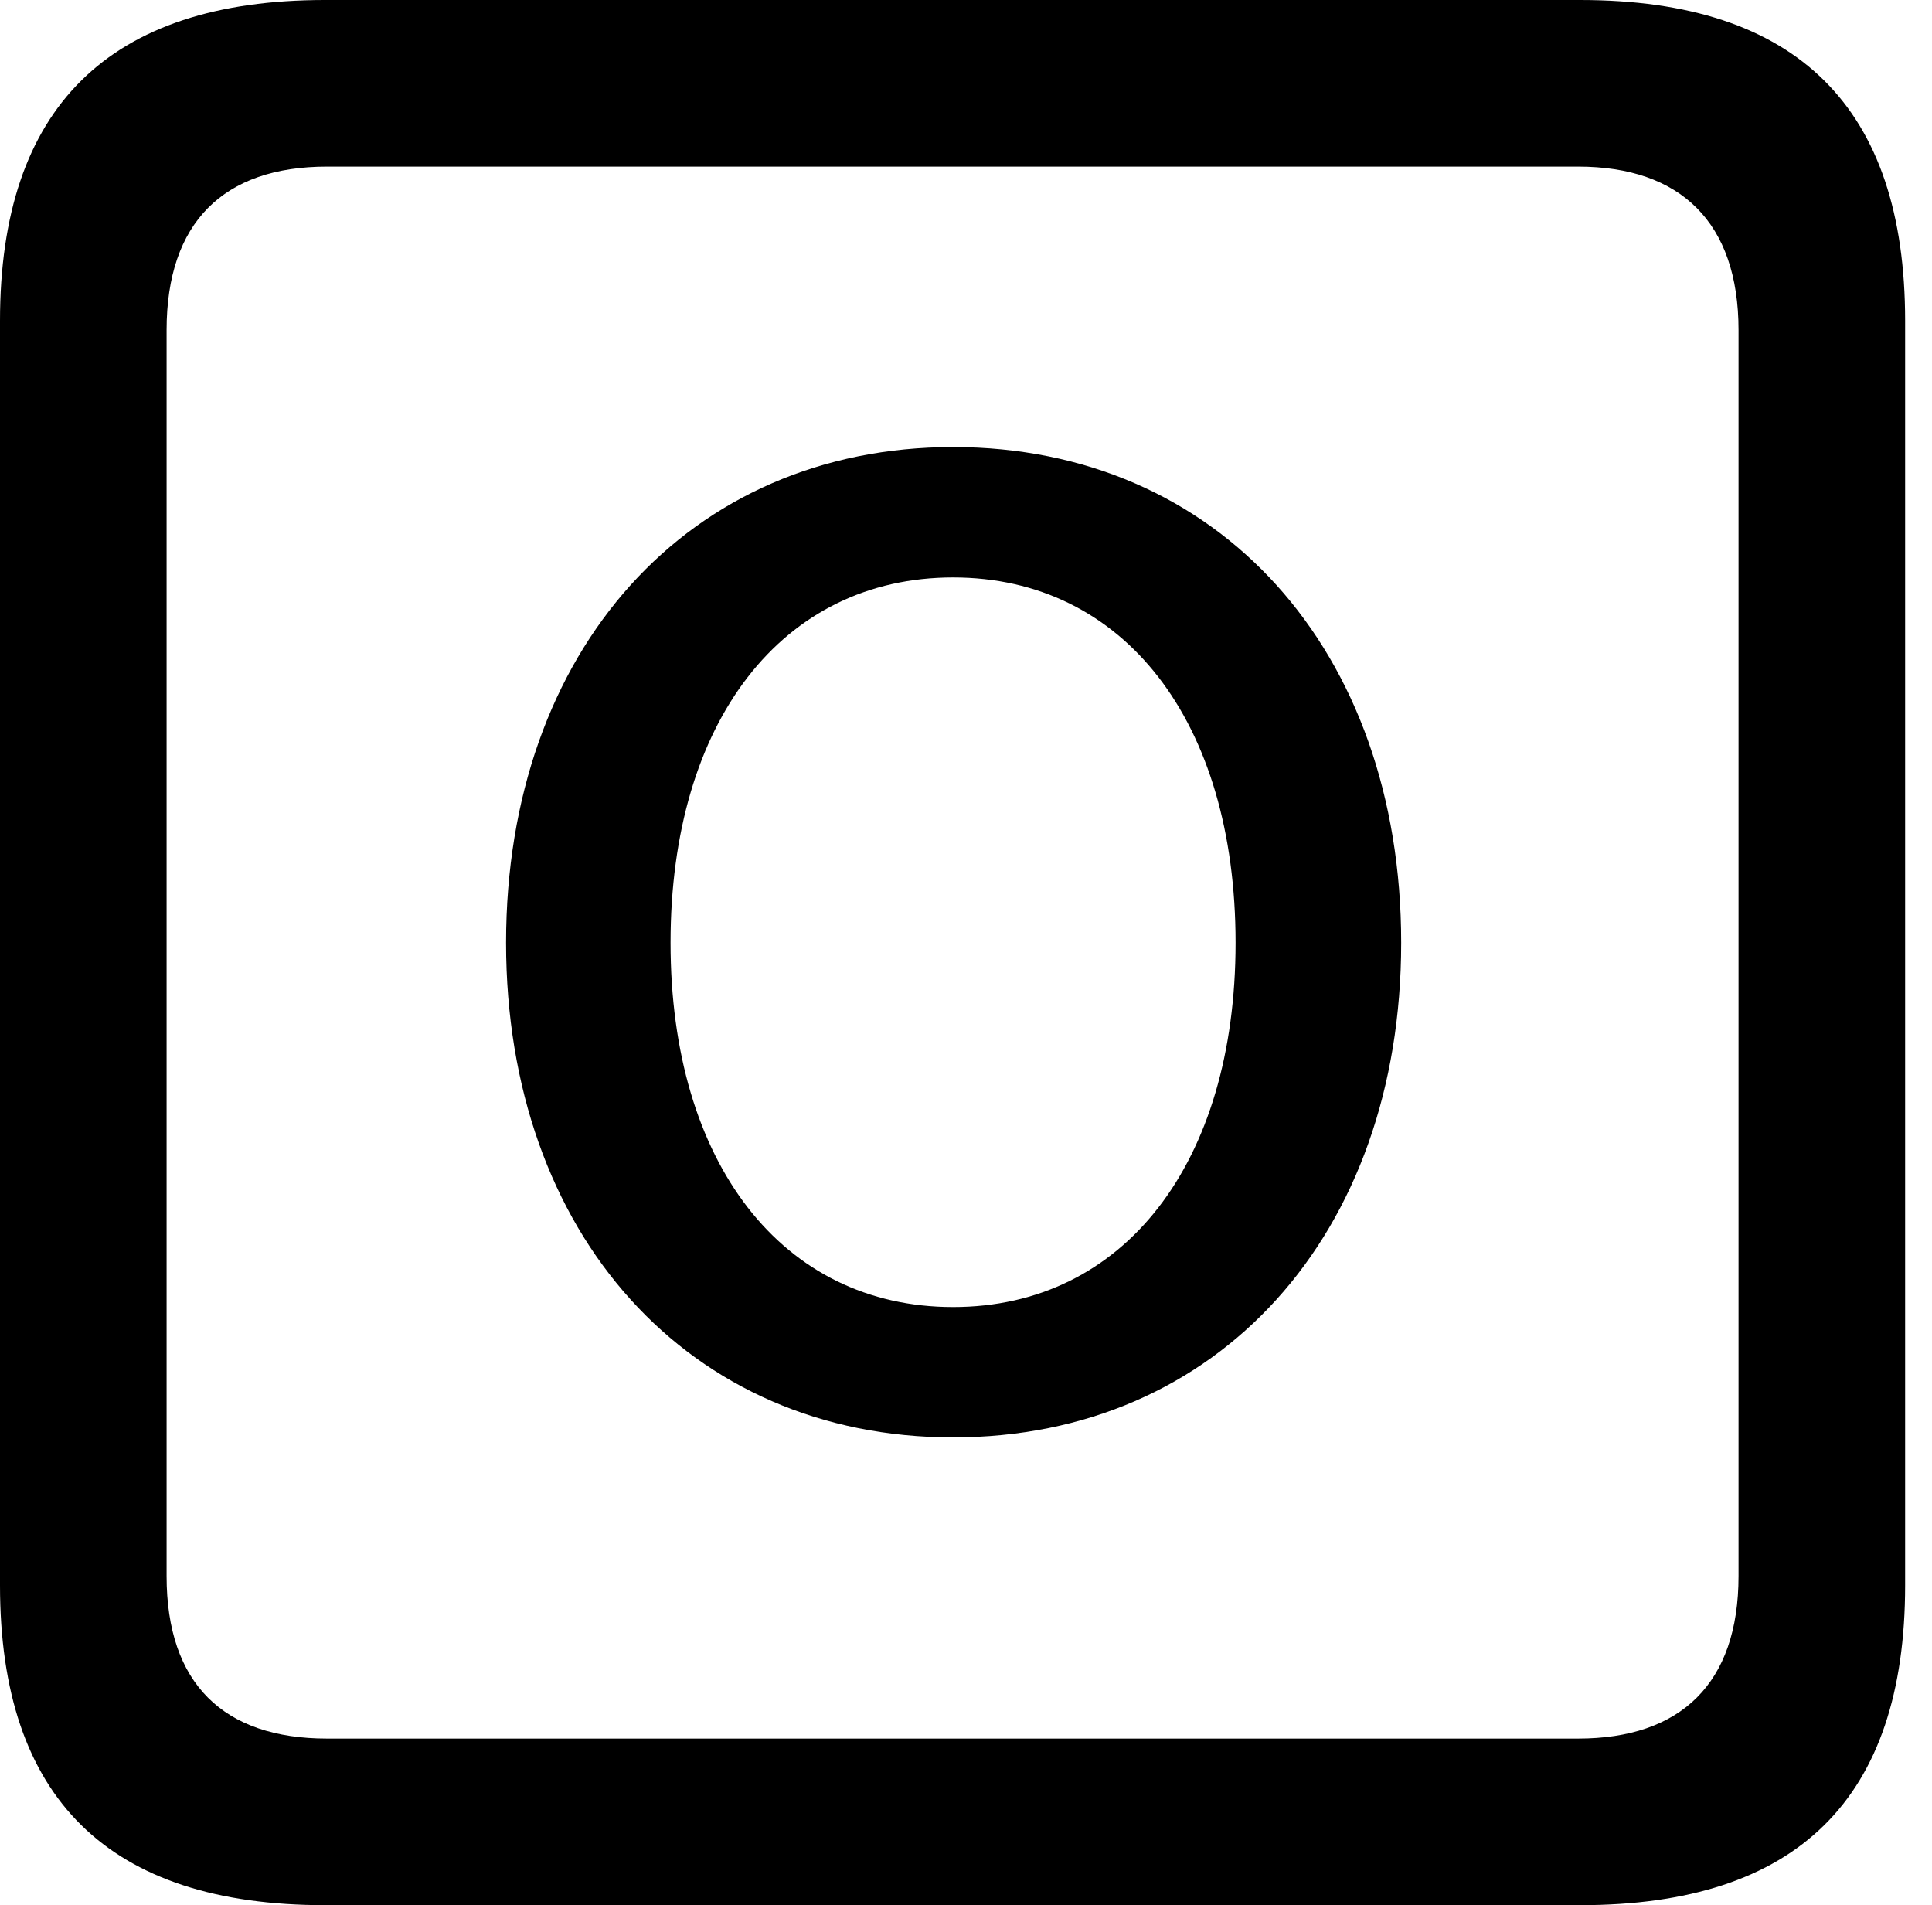 <svg version="1.1" xmlns="http://www.w3.org/2000/svg" xmlns:xlink="http://www.w3.org/1999/xlink" viewBox="0 0 25.525 25.17">
 <g>
  
  <path d="M4.293 25.17L20.877 25.17C23.748 25.17 25.17 23.762 25.17 20.945L25.17 4.238C25.17 1.422 23.748 0 20.877 0L4.293 0C1.436 0 0 1.422 0 4.238L0 20.945C0 23.762 1.436 25.17 4.293 25.17ZM4.32 22.969C2.953 22.969 2.201 22.244 2.201 20.822L2.201 4.361C2.201 2.939 2.953 2.201 4.32 2.201L20.85 2.201C22.203 2.201 22.969 2.939 22.969 4.361L22.969 20.822C22.969 22.244 22.203 22.969 20.85 22.969Z" style="fill:hsl(0 0 0/0.85)"></path>
  <path d="M12.592 18.99C16.092 18.99 18.512 16.311 18.512 12.455C18.512 8.586 16.092 5.906 12.592 5.906C9.105 5.906 6.686 8.586 6.686 12.455C6.686 16.311 9.105 18.99 12.592 18.99ZM12.592 17.268C10.336 17.268 8.859 15.367 8.859 12.455C8.859 9.529 10.336 7.629 12.592 7.629C14.848 7.629 16.324 9.529 16.324 12.455C16.324 15.367 14.848 17.268 12.592 17.268Z" style="fill:hsl(0 0 0/0.85)"></path>
 </g>
</svg>